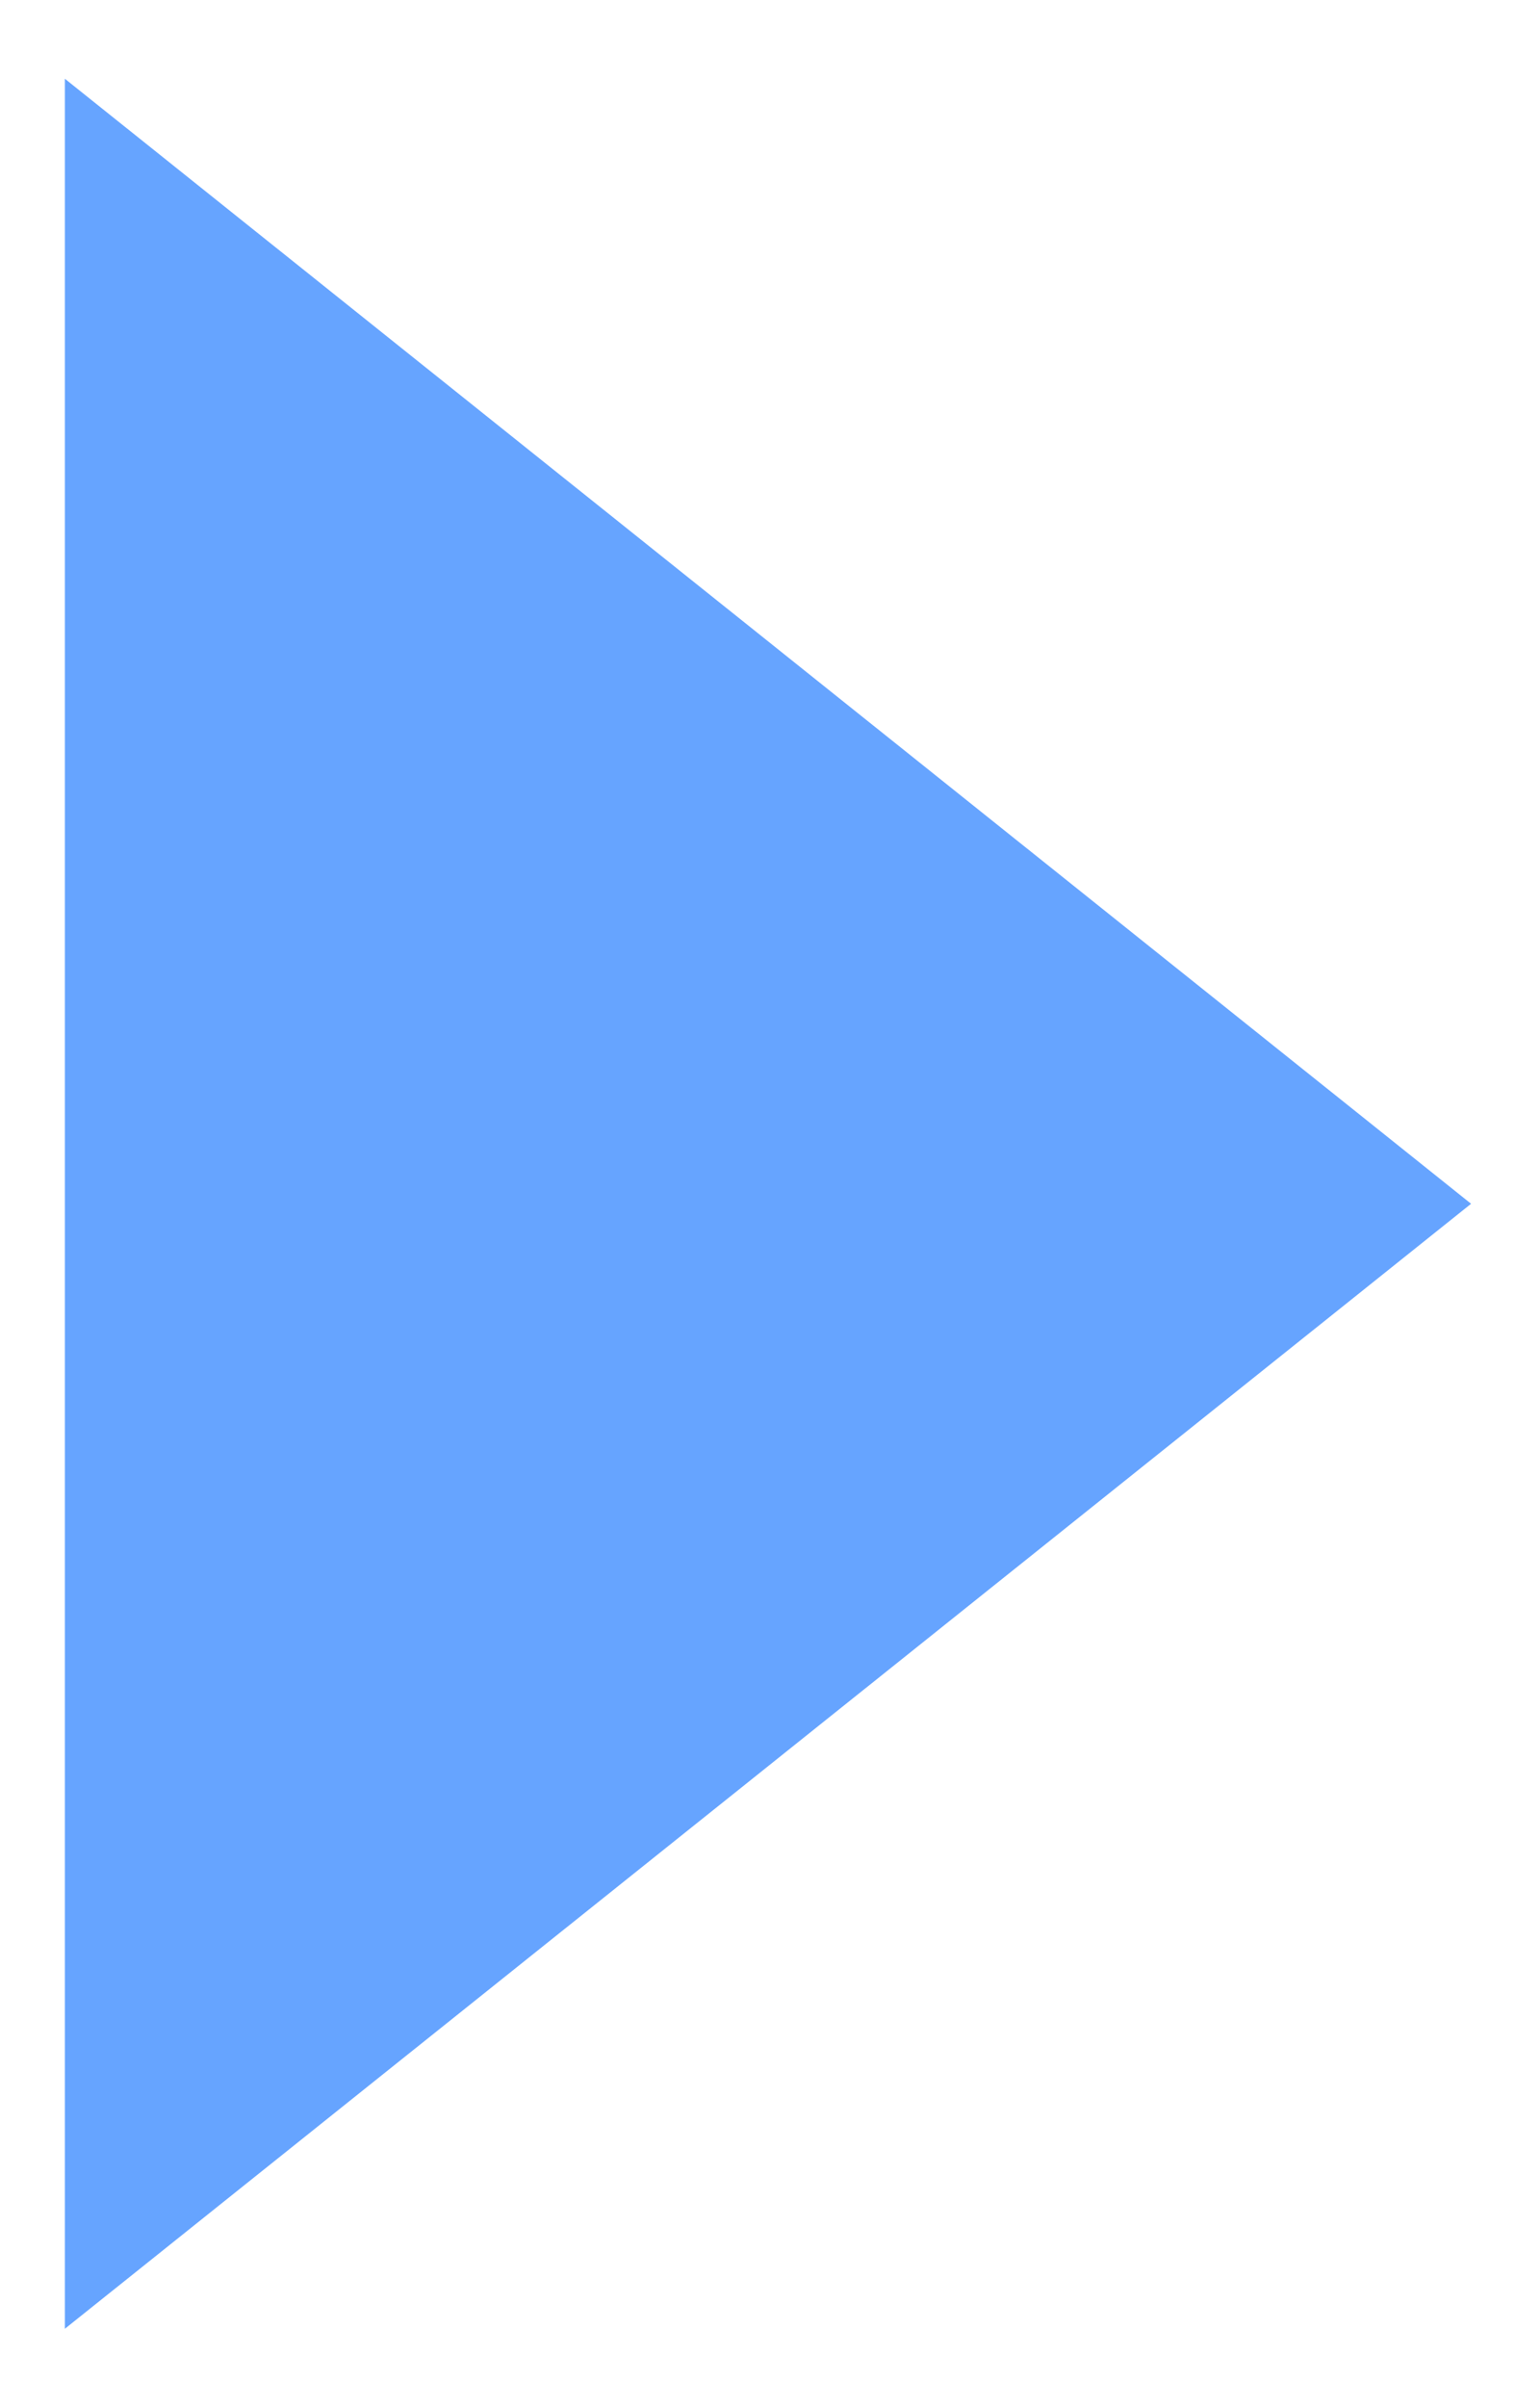 <svg width="16" height="25" viewBox="0 0 16 25" fill="none" xmlns="http://www.w3.org/2000/svg">
<path d="M15.284 12.502L0.674 24.186L0.674 0.818L15.284 12.502Z" fill="#3385FF" fill-opacity="0.75"/>
</svg>
